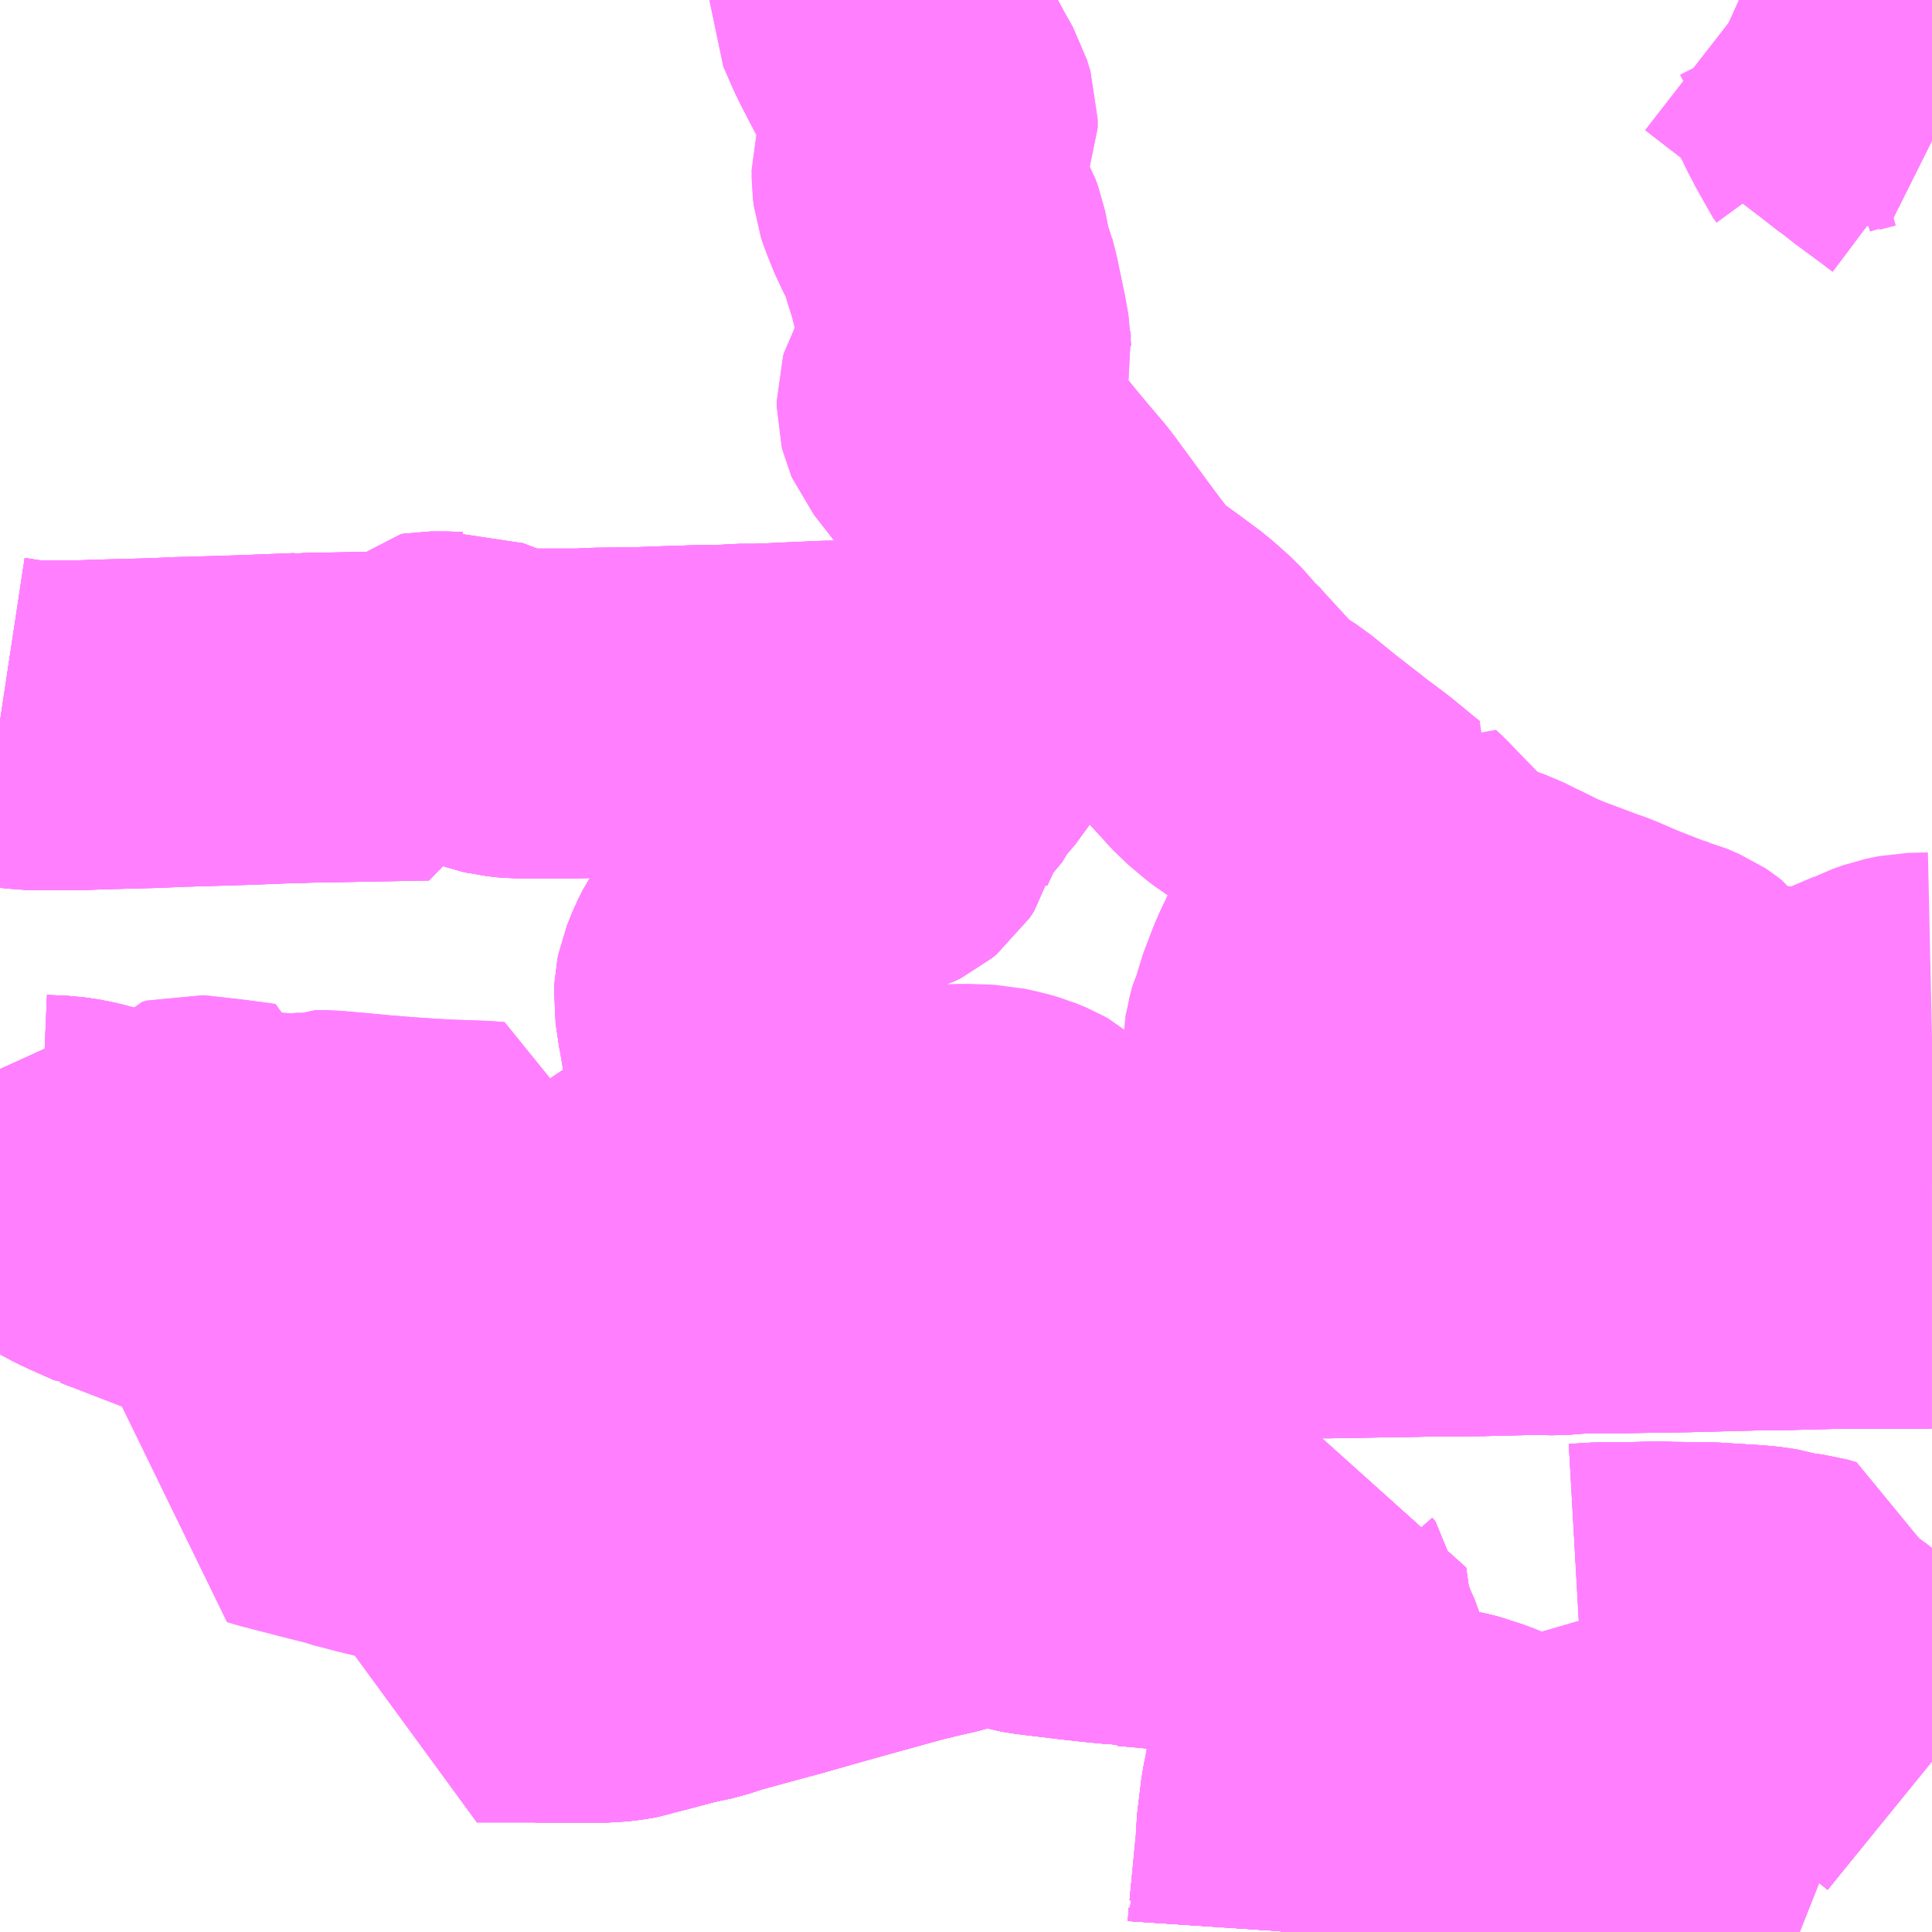 <?xml version="1.0" encoding="UTF-8"?>
<svg  xmlns="http://www.w3.org/2000/svg" xmlns:xlink="http://www.w3.org/1999/xlink" xmlns:go="http://purl.org/svgmap/profile" property="N07_001,N07_002,N07_003,N07_004,N07_005,N07_006,N07_007" viewBox="13943.848 -3629.883 4.395 4.395" go:dataArea="13943.84765625 -3629.8828125 4.39453125 4.39453125" >
<globalCoordinateSystem srsName="http://purl.org/crs/84" transform="matrix(100.0,0.0,0.0,-100.0,0.0,0.0)" />
<defs>
 <g id="p0" >
  <circle cx="0.0" cy="0.0" r="3" stroke="green" stroke-width="0.75" vector-effect="non-scaling-stroke" />
 </g>
</defs>
<g fill="none" fill-rule="evenodd" stroke="#FF00FF" stroke-width="0.75" opacity="0.5" vector-effect="non-scaling-stroke" stroke-linejoin="bevel" >
<path content="1,千葉交通,サルビア号,3.0,3.0,3.0," xlink:title="1" d="M13948.242,-3629.565L13948.234,-3629.571L13948.217,-3629.584L13948.156,-3629.629L13948.131,-3629.649L13948.123,-3629.654L13948.09,-3629.68L13948.039,-3629.719L13948.032,-3629.724L13948.03,-3629.726L13948.014,-3629.737L13947.969,-3629.771L13947.905,-3629.818L13947.848,-3629.862L13947.821,-3629.883"/>
<path content="1,日本中央バス（株）,シルクライナー,5.0,5.0,5.0," xlink:title="1" d="M13948.242,-3627.008L13948.19,-3627.008L13948.143,-3627.008L13948.032,-3627.008L13947.916,-3627.005L13947.841,-3627.004L13947.797,-3627.003L13947.683,-3627L13947.681,-3627L13947.553,-3626.998L13947.524,-3626.997L13947.452,-3626.997L13947.448,-3626.997L13947.425,-3626.996L13947.387,-3626.993L13947.344,-3626.994L13947.337,-3626.994L13947.297,-3626.993L13947.251,-3626.992L13947.215,-3626.991L13947.096,-3626.99L13946.978,-3626.988L13946.862,-3626.986L13946.869,-3627.032L13946.869,-3627.037L13946.872,-3627.055L13946.875,-3627.077L13946.876,-3627.082L13946.884,-3627.13L13946.886,-3627.143L13946.888,-3627.148L13946.885,-3627.17L13946.882,-3627.18L13946.88,-3627.183L13946.879,-3627.188L13946.875,-3627.198L13946.861,-3627.228L13946.847,-3627.255L13946.843,-3627.262L13946.84,-3627.268L13946.815,-3627.316L13946.808,-3627.342L13946.795,-3627.389L13946.789,-3627.411L13946.777,-3627.458L13946.776,-3627.497L13946.777,-3627.502L13946.779,-3627.509L13946.781,-3627.522L13946.787,-3627.545L13946.794,-3627.559L13946.799,-3627.58L13946.818,-3627.63L13946.824,-3627.645L13946.847,-3627.694L13946.865,-3627.731L13946.893,-3627.789L13946.917,-3627.828L13946.93,-3627.847L13946.936,-3627.855L13946.979,-3627.923L13946.992,-3627.941L13946.977,-3627.952L13946.92,-3627.999L13946.906,-3628.01L13946.867,-3628.039L13946.848,-3628.054L13946.79,-3628.099L13946.731,-3628.147L13946.717,-3628.156L13946.701,-3628.166L13946.688,-3628.176L13946.675,-3628.187L13946.657,-3628.202L13946.57,-3628.297L13946.558,-3628.312L13946.552,-3628.316L13946.545,-3628.325L13946.52,-3628.35L13946.515,-3628.354L13946.492,-3628.374L13946.449,-3628.406L13946.42,-3628.427L13946.417,-3628.428L13946.409,-3628.436L13946.388,-3628.451L13946.371,-3628.467L13946.353,-3628.486L13946.338,-3628.506L13946.307,-3628.547L13946.224,-3628.66L13946.218,-3628.668L13946.208,-3628.681L13946.173,-3628.722L13946.134,-3628.769L13946.098,-3628.814L13946.069,-3628.849L13946.05,-3628.871L13946.045,-3628.879L13945.995,-3628.943L13945.992,-3628.95L13945.99,-3628.958L13945.99,-3628.961L13945.99,-3628.97L13945.992,-3628.977L13946.002,-3628.994L13946.011,-3629.009L13946.03,-3629.04L13946.043,-3629.066L13946.045,-3629.075L13946.047,-3629.085L13946.046,-3629.096L13946.046,-3629.1L13946.037,-3629.149L13946.036,-3629.153L13946.022,-3629.22L13946.015,-3629.247L13946.013,-3629.257L13946.005,-3629.275L13945.994,-3629.33L13945.988,-3629.346L13945.969,-3629.379L13945.949,-3629.422L13945.947,-3629.428L13945.938,-3629.452L13945.935,-3629.461L13945.933,-3629.477L13945.933,-3629.497L13945.938,-3629.515L13945.945,-3629.531L13945.946,-3629.533L13945.967,-3629.585L13945.97,-3629.592L13945.97,-3629.611L13945.962,-3629.637L13945.939,-3629.678L13945.929,-3629.697L13945.924,-3629.706L13945.919,-3629.715L13945.865,-3629.819L13945.858,-3629.834L13945.837,-3629.882L13945.837,-3629.883"/>
<path content="1,関東自動車（株）,サルビア号,3.0,3.0,3.0," xlink:title="1" d="M13948.242,-3629.565L13948.234,-3629.571L13948.217,-3629.584L13948.156,-3629.629L13948.131,-3629.649L13948.123,-3629.654L13948.09,-3629.68L13948.039,-3629.719L13948.032,-3629.724L13948.03,-3629.726L13948.014,-3629.737L13947.969,-3629.771L13947.905,-3629.818L13947.848,-3629.862L13947.821,-3629.883"/>
<path content="1,関東自動車（株）,北関東ライナー　佐野・高崎・前橋線,2.0,2.0,2.0," xlink:title="1" d="M13948.242,-3629.565L13948.234,-3629.571L13948.217,-3629.584L13948.156,-3629.629L13948.131,-3629.649L13948.123,-3629.654L13948.09,-3629.68L13948.039,-3629.719L13948.032,-3629.724L13948.03,-3629.726L13948.014,-3629.737L13947.969,-3629.771L13947.905,-3629.818L13947.848,-3629.862L13947.821,-3629.883"/>
<path content="2,邑楽町,邑楽～大田線　1,1.0,1.0,1.0," xlink:title="2" d="M13946.788,-3625.488L13946.79,-3625.518L13946.79,-3625.521L13946.791,-3625.524L13946.797,-3625.586L13946.847,-3625.594L13946.98,-3625.617L13947.028,-3625.621L13947.105,-3625.639"/>
<path content="2,邑楽町,邑楽～大田線　1,1.0,1.0,1.0," xlink:title="2" d="M13947.121,-3625.577L13947.117,-3625.594L13947.114,-3625.598L13947.105,-3625.639"/>
<path content="2,邑楽町,邑楽～大田線　1,1.0,1.0,1.0," xlink:title="2" d="M13947.105,-3625.639L13947.11,-3625.64L13947.087,-3625.71L13947.083,-3625.729L13947.075,-3625.75L13947.057,-3625.805L13947.051,-3625.823L13947.041,-3625.859L13947.045,-3625.858L13947.059,-3625.857L13947.072,-3625.856L13947.086,-3625.856L13947.097,-3625.855L13947.106,-3625.854L13947.12,-3625.852L13947.139,-3625.848L13947.149,-3625.846L13947.16,-3625.843L13947.171,-3625.839L13947.187,-3625.834L13947.196,-3625.831L13947.208,-3625.826L13947.218,-3625.822L13947.224,-3625.819L13947.232,-3625.814L13947.24,-3625.809L13947.246,-3625.805L13947.254,-3625.8L13947.257,-3625.798L13947.26,-3625.797L13947.263,-3625.797L13947.266,-3625.798L13947.278,-3625.802L13947.289,-3625.805L13947.311,-3625.812L13947.35,-3625.734L13947.354,-3625.727L13947.356,-3625.725L13947.361,-3625.723L13947.365,-3625.721L13947.377,-3625.717L13947.388,-3625.713L13947.399,-3625.71L13947.418,-3625.703L13947.425,-3625.7L13947.429,-3625.699L13947.433,-3625.698L13947.435,-3625.697L13947.438,-3625.698L13947.44,-3625.698L13947.443,-3625.699L13947.447,-3625.7L13947.452,-3625.702L13947.466,-3625.706L13947.475,-3625.708L13947.478,-3625.709L13947.481,-3625.709L13947.483,-3625.706L13947.484,-3625.703L13947.486,-3625.7L13947.496,-3625.677L13947.499,-3625.674L13947.501,-3625.673L13947.504,-3625.672L13947.508,-3625.67L13947.518,-3625.666L13947.535,-3625.66L13947.547,-3625.657L13947.565,-3625.649L13947.604,-3625.633L13947.637,-3625.623L13947.652,-3625.615L13947.709,-3625.635L13947.733,-3625.644L13947.701,-3625.709L13947.747,-3625.725L13947.733,-3625.753L13947.729,-3625.761L13947.717,-3625.782L13947.713,-3625.791L13947.697,-3625.822L13947.668,-3625.876L13947.661,-3625.888L13947.645,-3625.921L13947.626,-3625.96L13947.58,-3626.117L13947.548,-3626.227"/>
<path content="2,邑楽町,邑楽～大田線　1,1.0,1.0,1.0," xlink:title="2" d="M13947.548,-3626.227L13947.499,-3626.227L13947.491,-3626.227L13947.438,-3626.224"/>
<path content="2,邑楽町,邑楽～大田線　1,1.0,1.0,1.0," xlink:title="2" d="M13943.848,-3627.238L13943.879,-3627.222L13943.9,-3627.21L13943.921,-3627.198L13943.927,-3627.195L13943.943,-3627.184L13943.956,-3627.175L13943.961,-3627.172L13943.964,-3627.169L13944.01,-3627.141L13944.053,-3627.118L13944.068,-3627.111L13944.124,-3627.086L13944.125,-3627.086L13944.135,-3627.082L13944.135,-3627.082L13944.143,-3627.079L13944.144,-3627.079L13944.151,-3627.076L13944.151,-3627.076L13944.265,-3627.032L13944.265,-3627.032L13944.289,-3627.024L13944.29,-3627.024L13944.319,-3627.014L13944.326,-3627.012L13944.332,-3627.009L13944.333,-3627.009L13944.377,-3626.993L13944.39,-3626.99L13944.41,-3626.983L13944.415,-3626.981L13944.469,-3626.964L13944.49,-3626.957L13944.547,-3626.941L13944.547,-3626.941L13944.556,-3626.939L13944.576,-3626.951L13944.613,-3626.966L13944.614,-3626.966L13944.618,-3626.968L13944.62,-3626.968L13944.633,-3626.974L13944.638,-3626.976L13944.638,-3626.976L13944.663,-3626.986L13944.664,-3626.986L13944.701,-3627.001L13944.701,-3627.001L13944.766,-3627.026L13944.766,-3627.026L13944.825,-3627.015L13944.825,-3627.015L13944.888,-3627.006L13944.888,-3627.006L13944.9,-3627.008L13944.91,-3627.004L13944.911,-3627.004L13944.938,-3627.001L13944.939,-3627.001L13944.944,-3627L13944.945,-3627L13944.959,-3626.999L13944.959,-3627.003L13944.965,-3627.169L13944.967,-3627.184L13944.941,-3627.186L13944.856,-3627.189L13944.82,-3627.191L13944.761,-3627.195L13944.711,-3627.199L13944.647,-3627.205L13944.589,-3627.21L13944.565,-3627.21L13944.547,-3627.202L13944.537,-3627.204L13944.523,-3627.204L13944.513,-3627.202L13944.49,-3627.203L13944.478,-3627.204L13944.416,-3627.209L13944.41,-3627.21L13944.413,-3627.229L13944.407,-3627.23L13944.353,-3627.237L13944.309,-3627.242L13944.299,-3627.243L13944.294,-3627.244L13944.281,-3627.245L13944.27,-3627.242L13944.232,-3627.186L13944.222,-3627.173L13944.177,-3627.191L13944.16,-3627.198L13944.122,-3627.211L13944.055,-3627.229L13944.02,-3627.238L13943.986,-3627.243L13943.939,-3627.245L13943.934,-3627.258L13943.926,-3627.278L13943.914,-3627.305L13943.906,-3627.322L13943.901,-3627.332L13943.858,-3627.429L13943.848,-3627.451M13943.848,-3628.243L13943.914,-3628.233L13943.972,-3628.233L13943.978,-3628.233L13943.983,-3628.233L13944.02,-3628.233L13944.024,-3628.233L13944.079,-3628.235L13944.196,-3628.238L13944.263,-3628.241L13944.271,-3628.241L13944.404,-3628.245L13944.53,-3628.25L13944.534,-3628.249L13944.538,-3628.249L13944.544,-3628.25L13944.817,-3628.255L13944.817,-3628.266L13944.817,-3628.276L13944.817,-3628.283L13944.817,-3628.288L13944.818,-3628.292L13944.82,-3628.296L13944.822,-3628.298L13944.828,-3628.299L13944.832,-3628.299L13944.84,-3628.299L13944.853,-3628.299L13944.86,-3628.299L13944.887,-3628.298L13944.899,-3628.299L13944.909,-3628.295L13944.938,-3628.284L13944.951,-3628.278L13944.963,-3628.272L13944.968,-3628.27L13944.976,-3628.267L13944.986,-3628.265L13944.994,-3628.263L13945.004,-3628.262L13945.011,-3628.261L13945.022,-3628.26L13945.146,-3628.26L13945.164,-3628.26L13945.209,-3628.262L13945.3,-3628.263L13945.348,-3628.265L13945.442,-3628.268L13945.509,-3628.269L13945.533,-3628.271L13945.574,-3628.271L13945.732,-3628.278L13945.775,-3628.278L13945.789,-3628.28L13945.8,-3628.281L13945.807,-3628.282L13945.831,-3628.285L13945.861,-3628.287L13945.882,-3628.287L13945.89,-3628.287L13945.904,-3628.286L13945.91,-3628.285L13945.913,-3628.284L13945.918,-3628.282L13945.935,-3628.275L13946.017,-3628.238L13946.025,-3628.234L13946.022,-3628.227L13946.009,-3628.206L13945.98,-3628.172L13945.976,-3628.162L13945.936,-3628.114L13945.922,-3628.091L13945.91,-3628.069L13945.89,-3628.026L13945.888,-3628.018L13945.878,-3628.003L13945.867,-3627.994L13945.855,-3627.988L13945.846,-3627.985L13945.841,-3627.983L13945.837,-3627.982L13945.766,-3627.962L13945.744,-3627.955L13945.733,-3627.953L13945.717,-3627.949L13945.696,-3627.924L13945.584,-3627.791L13945.571,-3627.773L13945.565,-3627.765L13945.561,-3627.761L13945.551,-3627.749L13945.521,-3627.708L13945.515,-3627.699L13945.509,-3627.69L13945.503,-3627.678L13945.498,-3627.668L13945.486,-3627.638L13945.484,-3627.628L13945.483,-3627.61L13945.491,-3627.556L13945.492,-3627.552L13945.5,-3627.506L13945.508,-3627.462L13945.518,-3627.402L13945.52,-3627.388L13945.521,-3627.372L13945.522,-3627.358L13945.522,-3627.351L13945.522,-3627.345L13945.522,-3627.338L13945.513,-3627.306L13945.514,-3627.289L13945.511,-3627.261L13945.506,-3627.234L13945.505,-3627.227L13945.503,-3627.218L13945.502,-3627.211L13945.499,-3627.204L13945.496,-3627.197L13945.492,-3627.192L13945.49,-3627.189L13945.486,-3627.186L13945.489,-3627.175L13945.49,-3627.171L13945.492,-3627.157L13945.494,-3627.133L13945.5,-3627.073L13945.51,-3627.011L13945.524,-3626.929L13945.527,-3626.93L13945.614,-3626.943L13945.66,-3626.948L13945.726,-3626.953L13945.735,-3626.954L13945.748,-3626.955L13945.77,-3626.956L13945.797,-3626.958L13945.861,-3626.962L13945.872,-3626.962L13945.899,-3626.962L13945.999,-3626.968L13946.019,-3626.968L13946.038,-3626.969L13946.128,-3626.973L13946.257,-3626.979L13946.287,-3626.981L13946.324,-3626.982L13946.387,-3626.985L13946.403,-3626.986L13946.451,-3626.988L13946.463,-3626.988L13946.468,-3626.988L13946.477,-3626.987L13946.489,-3626.987L13946.539,-3626.988L13946.626,-3626.989L13946.714,-3626.991L13946.785,-3626.989L13946.862,-3626.986L13946.978,-3626.988L13947.096,-3626.99L13947.215,-3626.991L13947.251,-3626.992L13947.297,-3626.993L13947.337,-3626.994L13947.344,-3626.994L13947.387,-3626.993L13947.425,-3626.996L13947.448,-3626.997L13947.452,-3626.997L13947.524,-3626.997L13947.553,-3626.998L13947.681,-3627L13947.683,-3627L13947.797,-3627.003L13947.841,-3627.004L13947.916,-3627.005L13948.032,-3627.008L13948.143,-3627.008L13948.19,-3627.008L13948.242,-3627.008M13948.242,-3625.875L13948.226,-3625.888L13948.204,-3625.906L13948.13,-3625.968L13948.073,-3626.015L13948.03,-3626.051L13947.994,-3626.08L13947.989,-3626.083L13947.979,-3626.091L13947.964,-3626.097L13947.969,-3626.184L13947.968,-3626.196L13947.947,-3626.202L13947.939,-3626.203L13947.92,-3626.202L13947.88,-3626.215L13947.853,-3626.219L13947.832,-3626.221L13947.735,-3626.227L13947.646,-3626.228L13947.619,-3626.229L13947.548,-3626.227"/>
<path content="2,邑楽町,邑楽～大田線　2,2.0,2.0,2.0," xlink:title="2" d="M13944.556,-3626.939L13944.556,-3626.939L13944.588,-3626.93L13944.62,-3626.924L13944.62,-3626.915L13944.619,-3626.911L13944.579,-3626.81L13944.565,-3626.775L13944.559,-3626.761L13944.54,-3626.71L13944.537,-3626.706L13944.503,-3626.619L13944.501,-3626.615L13944.496,-3626.604L13944.476,-3626.551L13944.492,-3626.546L13944.597,-3626.519L13944.621,-3626.513L13944.641,-3626.508L13944.651,-3626.504L13944.672,-3626.499L13944.702,-3626.491L13944.816,-3626.463L13944.841,-3626.457L13944.871,-3626.45L13944.904,-3626.443L13944.936,-3626.434L13944.954,-3626.429L13945.027,-3626.412L13945.044,-3626.407L13945.15,-3626.38L13945.168,-3626.376L13945.149,-3626.323L13945.115,-3626.231L13945.092,-3626.172L13945.066,-3626.112L13945.191,-3626.112L13945.23,-3626.112L13945.263,-3626.116L13945.268,-3626.117L13945.281,-3626.121L13945.328,-3626.133L13945.388,-3626.149L13945.435,-3626.159L13945.471,-3626.171L13945.515,-3626.183L13945.577,-3626.2L13945.611,-3626.209L13945.706,-3626.236L13945.756,-3626.25L13945.897,-3626.289L13945.938,-3626.299L13945.99,-3626.311L13946.034,-3626.326L13946.06,-3626.333L13946.093,-3626.342L13946.139,-3626.327L13946.164,-3626.321L13946.189,-3626.314L13946.204,-3626.311L13946.303,-3626.299L13946.358,-3626.293L13946.4,-3626.289L13946.415,-3626.285L13946.424,-3626.285L13946.532,-3626.275L13946.55,-3626.274L13946.607,-3626.271L13946.624,-3626.271L13946.665,-3626.269L13946.674,-3626.268L13946.812,-3626.263L13946.82,-3626.208L13946.823,-3626.189L13946.824,-3626.183L13946.831,-3626.175L13946.832,-3626.159L13946.845,-3626.126L13946.849,-3626.119L13946.859,-3626.091L13946.866,-3626.073L13946.871,-3626.064L13946.867,-3626.045L13946.85,-3625.959L13946.847,-3625.947L13946.846,-3625.94L13946.844,-3625.931L13946.843,-3625.929L13946.835,-3625.89L13946.833,-3625.876L13946.831,-3625.867L13946.825,-3625.833L13946.822,-3625.815L13946.82,-3625.806L13946.817,-3625.792L13946.807,-3625.71L13946.807,-3625.696L13946.807,-3625.688L13946.805,-3625.676L13946.805,-3625.67L13946.799,-3625.609L13946.797,-3625.586L13946.791,-3625.524L13946.79,-3625.521L13946.79,-3625.518L13946.788,-3625.488"/>
<path content="2,邑楽町,邑楽～大田線　2,2.0,2.0,2.0," xlink:title="2" d="M13944.556,-3626.939L13944.576,-3626.951L13944.613,-3626.966L13944.614,-3626.966L13944.618,-3626.968L13944.618,-3626.968L13944.619,-3626.968L13944.62,-3626.968L13944.633,-3626.974L13944.638,-3626.976L13944.638,-3626.976L13944.663,-3626.986L13944.664,-3626.986L13944.701,-3627.001L13944.701,-3627.001L13944.766,-3627.026L13944.766,-3627.026L13944.766,-3627.026L13944.766,-3627.026L13944.825,-3627.015L13944.825,-3627.015L13944.887,-3627.006L13944.888,-3627.006L13944.888,-3627.006L13944.888,-3627.006L13944.9,-3627.008"/>
<path content="2,邑楽町,邑楽～大田線　2,2.0,2.0,2.0," xlink:title="2" d="M13943.848,-3627.238L13943.879,-3627.222L13943.9,-3627.21L13943.921,-3627.198L13943.927,-3627.195L13943.943,-3627.184L13943.956,-3627.175L13943.961,-3627.172L13943.964,-3627.169L13944.01,-3627.141L13944.053,-3627.118L13944.068,-3627.111L13944.124,-3627.086L13944.125,-3627.086L13944.135,-3627.082L13944.135,-3627.082L13944.143,-3627.079L13944.144,-3627.079L13944.151,-3627.076L13944.151,-3627.076L13944.265,-3627.032L13944.265,-3627.032L13944.289,-3627.024L13944.29,-3627.024L13944.319,-3627.014L13944.326,-3627.012L13944.332,-3627.009L13944.333,-3627.009L13944.377,-3626.993L13944.39,-3626.99L13944.41,-3626.983L13944.415,-3626.981L13944.469,-3626.964L13944.49,-3626.957L13944.547,-3626.941L13944.547,-3626.941L13944.556,-3626.939"/>
<path content="2,邑楽町,邑楽～大田線　3,1.0,1.0,1.0," xlink:title="2" d="M13946.788,-3625.488L13946.79,-3625.518L13946.79,-3625.521L13946.791,-3625.524L13946.797,-3625.586L13946.799,-3625.609L13946.805,-3625.67L13946.805,-3625.676L13946.807,-3625.688L13946.807,-3625.696L13946.807,-3625.71L13946.817,-3625.792L13946.82,-3625.806L13946.822,-3625.815L13946.825,-3625.833L13946.831,-3625.867L13946.833,-3625.876L13946.835,-3625.89L13946.843,-3625.929L13946.844,-3625.931L13946.846,-3625.94L13946.847,-3625.947L13946.85,-3625.959L13946.867,-3626.045L13946.871,-3626.064L13946.866,-3626.073L13946.859,-3626.091L13946.849,-3626.119L13946.845,-3626.126L13946.832,-3626.159L13946.831,-3626.175L13946.824,-3626.183L13946.823,-3626.189L13946.82,-3626.208L13946.812,-3626.263L13946.674,-3626.268L13946.665,-3626.269L13946.624,-3626.271L13946.607,-3626.271L13946.55,-3626.274L13946.532,-3626.275L13946.424,-3626.285L13946.415,-3626.285L13946.4,-3626.289L13946.358,-3626.293L13946.303,-3626.299L13946.204,-3626.311L13946.189,-3626.314L13946.164,-3626.321L13946.139,-3626.327L13946.093,-3626.342L13946.06,-3626.333L13946.034,-3626.326L13945.99,-3626.311L13945.938,-3626.299L13945.897,-3626.289L13945.756,-3626.25L13945.706,-3626.236L13945.611,-3626.209L13945.577,-3626.2L13945.515,-3626.183L13945.471,-3626.171L13945.435,-3626.159L13945.388,-3626.149L13945.328,-3626.133L13945.281,-3626.121L13945.268,-3626.117L13945.263,-3626.116L13945.23,-3626.112L13945.191,-3626.112L13945.066,-3626.112L13945.003,-3626.112L13944.933,-3626.112L13944.947,-3626.156L13944.957,-3626.184L13944.971,-3626.223L13945.012,-3626.328L13945.044,-3626.407L13945.062,-3626.453L13945.102,-3626.546L13945.136,-3626.628L13945.154,-3626.672L13945.159,-3626.684L13945.162,-3626.692L13945.17,-3626.714L13945.2,-3626.799L13945.211,-3626.827L13945.217,-3626.844L13945.218,-3626.848L13945.221,-3626.858L13945.226,-3626.874L13945.232,-3626.891L13945.239,-3626.909L13945.25,-3626.947L13945.263,-3626.983L13945.267,-3626.994L13945.29,-3627.063L13945.307,-3627.101L13945.318,-3627.122L13945.326,-3627.131L13945.337,-3627.14L13945.348,-3627.146L13945.363,-3627.153L13945.39,-3627.162L13945.402,-3627.165L13945.435,-3627.175L13945.486,-3627.186L13945.49,-3627.189L13945.492,-3627.192L13945.496,-3627.197L13945.499,-3627.204L13945.502,-3627.211L13945.503,-3627.218L13945.505,-3627.227L13945.506,-3627.234L13945.511,-3627.261L13945.514,-3627.289L13945.513,-3627.306L13945.522,-3627.338L13945.522,-3627.345L13945.522,-3627.351L13945.522,-3627.358L13945.521,-3627.372L13945.52,-3627.388L13945.518,-3627.402L13945.508,-3627.462L13945.5,-3627.506L13945.492,-3627.552L13945.491,-3627.556L13945.483,-3627.61L13945.484,-3627.628L13945.486,-3627.638L13945.498,-3627.668L13945.503,-3627.678L13945.509,-3627.69L13945.515,-3627.699L13945.521,-3627.708L13945.551,-3627.749L13945.561,-3627.761L13945.565,-3627.765L13945.571,-3627.773L13945.584,-3627.791L13945.696,-3627.924L13945.717,-3627.949L13945.733,-3627.953L13945.744,-3627.955L13945.766,-3627.962L13945.837,-3627.982L13945.841,-3627.983L13945.846,-3627.985L13945.855,-3627.988L13945.867,-3627.994L13945.878,-3628.003L13945.888,-3628.018L13945.89,-3628.026L13945.91,-3628.069L13945.922,-3628.091L13945.936,-3628.114L13945.976,-3628.162L13945.98,-3628.172L13946.009,-3628.206L13946.022,-3628.227L13946.025,-3628.234L13946.017,-3628.238L13945.935,-3628.275L13945.918,-3628.282L13945.913,-3628.284L13945.91,-3628.285L13945.904,-3628.286L13945.89,-3628.287L13945.882,-3628.287L13945.861,-3628.287L13945.831,-3628.285L13945.807,-3628.282L13945.8,-3628.281L13945.789,-3628.28L13945.775,-3628.278L13945.732,-3628.278L13945.574,-3628.271L13945.533,-3628.271L13945.509,-3628.269L13945.442,-3628.268L13945.348,-3628.265L13945.3,-3628.263L13945.209,-3628.262L13945.164,-3628.26L13945.146,-3628.26L13945.022,-3628.26L13945.011,-3628.261L13945.004,-3628.262L13944.994,-3628.263L13944.986,-3628.265L13944.976,-3628.267L13944.968,-3628.27L13944.963,-3628.272L13944.951,-3628.278L13944.938,-3628.284L13944.909,-3628.295L13944.899,-3628.299L13944.887,-3628.298L13944.86,-3628.299L13944.853,-3628.299L13944.84,-3628.299L13944.832,-3628.299L13944.828,-3628.299L13944.822,-3628.298L13944.82,-3628.296L13944.818,-3628.292L13944.817,-3628.288L13944.817,-3628.283L13944.817,-3628.276L13944.817,-3628.266L13944.817,-3628.255L13944.544,-3628.25L13944.538,-3628.249L13944.534,-3628.249L13944.53,-3628.25L13944.404,-3628.245L13944.271,-3628.241L13944.263,-3628.241L13944.196,-3628.238L13944.079,-3628.235L13944.024,-3628.233L13944.02,-3628.233L13943.983,-3628.233L13943.978,-3628.233L13943.972,-3628.233L13943.914,-3628.233L13943.848,-3628.243M13943.848,-3627.451L13943.858,-3627.429L13943.901,-3627.332L13943.906,-3627.322L13943.914,-3627.305L13943.926,-3627.278L13943.934,-3627.258L13943.939,-3627.245L13943.986,-3627.243L13944.02,-3627.238L13944.055,-3627.229L13944.122,-3627.211L13944.16,-3627.198L13944.177,-3627.191L13944.222,-3627.173L13944.232,-3627.186L13944.27,-3627.242L13944.281,-3627.245L13944.294,-3627.244L13944.299,-3627.243L13944.309,-3627.242L13944.353,-3627.237L13944.407,-3627.23L13944.413,-3627.229L13944.41,-3627.21L13944.416,-3627.209L13944.478,-3627.204L13944.49,-3627.203L13944.513,-3627.202L13944.523,-3627.204L13944.537,-3627.204L13944.547,-3627.202L13944.565,-3627.21L13944.589,-3627.21L13944.647,-3627.205L13944.711,-3627.199L13944.761,-3627.195L13944.82,-3627.191L13944.856,-3627.189L13944.941,-3627.186L13944.967,-3627.184L13944.965,-3627.169L13944.959,-3627.003L13944.959,-3626.999L13944.945,-3627L13944.944,-3627L13944.939,-3627.001L13944.938,-3627.001L13944.911,-3627.004L13944.91,-3627.004L13944.9,-3627.008L13944.888,-3627.006L13944.888,-3627.006L13944.825,-3627.015L13944.825,-3627.015L13944.766,-3627.026L13944.766,-3627.026L13944.766,-3627.026L13944.701,-3627.001L13944.701,-3627.001L13944.664,-3626.986L13944.663,-3626.986L13944.638,-3626.976L13944.638,-3626.976L13944.633,-3626.974L13944.62,-3626.968L13944.618,-3626.968L13944.614,-3626.966L13944.613,-3626.966L13944.576,-3626.951L13944.556,-3626.939L13944.547,-3626.941L13944.547,-3626.941L13944.49,-3626.957L13944.469,-3626.964L13944.415,-3626.981L13944.41,-3626.983L13944.39,-3626.99L13944.377,-3626.993L13944.333,-3627.009L13944.332,-3627.009L13944.326,-3627.012L13944.319,-3627.014L13944.29,-3627.024L13944.289,-3627.024L13944.265,-3627.032L13944.265,-3627.032L13944.151,-3627.076L13944.151,-3627.076L13944.144,-3627.079L13944.143,-3627.079L13944.135,-3627.082L13944.135,-3627.082L13944.125,-3627.086L13944.124,-3627.086L13944.068,-3627.111L13944.053,-3627.118L13944.01,-3627.141L13943.964,-3627.169L13943.961,-3627.172L13943.956,-3627.175L13943.943,-3627.184L13943.927,-3627.195L13943.921,-3627.198L13943.9,-3627.21L13943.879,-3627.222L13943.848,-3627.238"/>
<path content="2,邑楽町,邑楽～大田線　4,1.0,1.0,1.0," xlink:title="2" d="M13946.788,-3625.488L13946.79,-3625.518L13946.79,-3625.521L13946.791,-3625.524L13946.797,-3625.586L13946.847,-3625.594L13946.98,-3625.617L13947.028,-3625.621L13947.105,-3625.639"/>
<path content="2,邑楽町,邑楽～大田線　4,1.0,1.0,1.0," xlink:title="2" d="M13947.105,-3625.639L13947.114,-3625.598L13947.117,-3625.594L13947.121,-3625.577"/>
<path content="2,邑楽町,邑楽～大田線　4,1.0,1.0,1.0," xlink:title="2" d="M13947.105,-3625.639L13947.11,-3625.64L13947.087,-3625.71L13947.083,-3625.729L13947.075,-3625.75L13947.057,-3625.805L13947.051,-3625.823L13947.041,-3625.859L13947.045,-3625.858L13947.059,-3625.857L13947.072,-3625.856L13947.086,-3625.856L13947.097,-3625.855L13947.106,-3625.854L13947.12,-3625.852L13947.139,-3625.848L13947.149,-3625.846L13947.16,-3625.843L13947.171,-3625.839L13947.187,-3625.834L13947.196,-3625.831L13947.208,-3625.826L13947.218,-3625.822L13947.224,-3625.819L13947.232,-3625.814L13947.24,-3625.809L13947.246,-3625.805L13947.254,-3625.8L13947.257,-3625.798L13947.26,-3625.797L13947.263,-3625.797L13947.266,-3625.798L13947.278,-3625.802L13947.289,-3625.805L13947.311,-3625.812L13947.35,-3625.734L13947.354,-3625.727L13947.356,-3625.725L13947.361,-3625.723L13947.365,-3625.721L13947.377,-3625.717L13947.388,-3625.713L13947.399,-3625.71L13947.418,-3625.703L13947.425,-3625.7L13947.429,-3625.699L13947.433,-3625.698L13947.435,-3625.697L13947.438,-3625.698L13947.44,-3625.698L13947.443,-3625.699L13947.447,-3625.7L13947.452,-3625.702L13947.466,-3625.706L13947.475,-3625.708L13947.478,-3625.709L13947.481,-3625.709L13947.483,-3625.706L13947.484,-3625.703L13947.486,-3625.7L13947.496,-3625.677L13947.499,-3625.674L13947.501,-3625.673L13947.504,-3625.672L13947.508,-3625.67L13947.518,-3625.666L13947.535,-3625.66L13947.547,-3625.657L13947.565,-3625.649L13947.604,-3625.633L13947.637,-3625.623L13947.652,-3625.615L13947.709,-3625.635L13947.733,-3625.644L13947.701,-3625.709L13947.747,-3625.725L13947.733,-3625.753L13947.729,-3625.761L13947.717,-3625.782L13947.713,-3625.791L13947.697,-3625.822L13947.668,-3625.876L13947.661,-3625.888L13947.645,-3625.921L13947.626,-3625.96L13947.58,-3626.117L13947.548,-3626.227"/>
<path content="2,邑楽町,邑楽～大田線　4,1.0,1.0,1.0," xlink:title="2" d="M13947.438,-3626.224L13947.491,-3626.227L13947.499,-3626.227L13947.548,-3626.227"/>
<path content="2,邑楽町,邑楽～大田線　4,1.0,1.0,1.0," xlink:title="2" d="M13947.548,-3626.227L13947.619,-3626.229L13947.646,-3626.228L13947.735,-3626.227L13947.832,-3626.221L13947.853,-3626.219L13947.88,-3626.215L13947.92,-3626.202L13947.939,-3626.203L13947.947,-3626.202L13947.968,-3626.196L13947.969,-3626.184L13947.964,-3626.097L13947.979,-3626.091L13947.989,-3626.083L13947.994,-3626.08L13948.03,-3626.051L13948.073,-3626.015L13948.13,-3625.968L13948.204,-3625.906L13948.226,-3625.888L13948.242,-3625.875M13948.242,-3627.008L13948.19,-3627.008L13948.143,-3627.008L13948.032,-3627.008L13947.916,-3627.005L13947.841,-3627.004L13947.797,-3627.003L13947.683,-3627L13947.681,-3627L13947.553,-3626.998L13947.524,-3626.997L13947.452,-3626.997L13947.448,-3626.997L13947.425,-3626.996L13947.387,-3626.993L13947.344,-3626.994L13947.337,-3626.994L13947.297,-3626.993L13947.251,-3626.992L13947.215,-3626.991L13947.096,-3626.99L13946.978,-3626.988L13946.862,-3626.986L13946.785,-3626.989L13946.714,-3626.991L13946.626,-3626.989L13946.539,-3626.988L13946.489,-3626.987L13946.477,-3626.987L13946.468,-3626.988L13946.463,-3626.988L13946.451,-3626.988L13946.403,-3626.986L13946.387,-3626.985L13946.324,-3626.982L13946.287,-3626.981L13946.257,-3626.979L13946.128,-3626.973L13946.038,-3626.969L13946.019,-3626.968L13945.999,-3626.968L13945.899,-3626.962L13945.872,-3626.962L13945.861,-3626.962L13945.797,-3626.958L13945.77,-3626.956L13945.748,-3626.955L13945.735,-3626.954L13945.726,-3626.953L13945.66,-3626.948L13945.614,-3626.943L13945.527,-3626.93L13945.524,-3626.929L13945.386,-3626.911L13945.344,-3626.906L13945.327,-3626.903L13945.232,-3626.891L13945.189,-3626.885L13945.166,-3626.884L13945.09,-3626.878L13945.008,-3626.878L13944.956,-3626.88L13944.927,-3626.882L13944.904,-3626.884L13944.892,-3626.885L13944.86,-3626.888L13944.825,-3626.891L13944.792,-3626.894L13944.781,-3626.895L13944.77,-3626.896L13944.692,-3626.908L13944.657,-3626.916L13944.62,-3626.924L13944.588,-3626.93L13944.556,-3626.939L13944.556,-3626.939"/>
<path content="2,邑楽町,邑楽～大田線　4,1.0,1.0,1.0," xlink:title="2" d="M13944.556,-3626.939L13944.576,-3626.951L13944.613,-3626.966L13944.614,-3626.966L13944.618,-3626.968L13944.62,-3626.968L13944.633,-3626.974L13944.638,-3626.976L13944.638,-3626.976L13944.663,-3626.986L13944.664,-3626.986L13944.701,-3627.001L13944.701,-3627.001L13944.766,-3627.026L13944.766,-3627.026L13944.766,-3627.026L13944.825,-3627.015L13944.825,-3627.015L13944.888,-3627.006L13944.888,-3627.006L13944.9,-3627.008"/>
<path content="2,邑楽町,邑楽～大田線　4,1.0,1.0,1.0," xlink:title="2" d="M13943.848,-3627.238L13943.879,-3627.222L13943.901,-3627.21L13943.922,-3627.198L13943.927,-3627.195L13943.944,-3627.184L13943.957,-3627.175L13943.961,-3627.172L13943.965,-3627.169L13944.011,-3627.141L13944.053,-3627.118L13944.068,-3627.111L13944.124,-3627.086L13944.125,-3627.086L13944.135,-3627.082L13944.135,-3627.082L13944.143,-3627.079L13944.144,-3627.079L13944.151,-3627.076L13944.151,-3627.076L13944.265,-3627.032L13944.265,-3627.032L13944.289,-3627.024L13944.29,-3627.024L13944.319,-3627.014L13944.326,-3627.012L13944.332,-3627.009L13944.333,-3627.009L13944.377,-3626.993L13944.39,-3626.99L13944.41,-3626.983L13944.415,-3626.981L13944.469,-3626.964L13944.49,-3626.957L13944.547,-3626.941L13944.547,-3626.941L13944.556,-3626.939"/>
<path content="2,邑楽町,邑楽～大田線　5,1.0,0.0,0.0," xlink:title="2" d="M13947.105,-3625.639L13947.028,-3625.621L13946.98,-3625.617L13946.847,-3625.594L13946.797,-3625.586L13946.791,-3625.524L13946.79,-3625.521L13946.79,-3625.518L13946.788,-3625.488"/>
<path content="2,邑楽町,邑楽～大田線　5,1.0,0.0,0.0," xlink:title="2" d="M13947.105,-3625.639L13947.114,-3625.598L13947.117,-3625.594L13947.121,-3625.577"/>
<path content="2,邑楽町,邑楽～大田線　5,1.0,0.0,0.0," xlink:title="2" d="M13947.438,-3626.224L13947.491,-3626.227L13947.499,-3626.227L13947.548,-3626.227"/>
<path content="2,邑楽町,邑楽～大田線　5,1.0,0.0,0.0," xlink:title="2" d="M13947.548,-3626.227L13947.58,-3626.117L13947.626,-3625.96L13947.645,-3625.921L13947.661,-3625.888L13947.668,-3625.876L13947.697,-3625.822L13947.713,-3625.791L13947.717,-3625.782L13947.729,-3625.761L13947.733,-3625.753L13947.747,-3625.725L13947.701,-3625.709L13947.733,-3625.644L13947.709,-3625.635L13947.652,-3625.615L13947.637,-3625.623L13947.604,-3625.633L13947.565,-3625.649L13947.547,-3625.657L13947.535,-3625.66L13947.518,-3625.666L13947.508,-3625.67L13947.504,-3625.672L13947.501,-3625.673L13947.499,-3625.674L13947.496,-3625.677L13947.486,-3625.7L13947.484,-3625.703L13947.483,-3625.706L13947.481,-3625.709L13947.478,-3625.709L13947.475,-3625.708L13947.466,-3625.706L13947.452,-3625.702L13947.447,-3625.7L13947.443,-3625.699L13947.44,-3625.698L13947.438,-3625.698L13947.435,-3625.697L13947.433,-3625.698L13947.429,-3625.699L13947.425,-3625.7L13947.418,-3625.703L13947.399,-3625.71L13947.388,-3625.713L13947.377,-3625.717L13947.365,-3625.721L13947.361,-3625.723L13947.356,-3625.725L13947.354,-3625.727L13947.35,-3625.734L13947.311,-3625.812L13947.289,-3625.805L13947.278,-3625.802L13947.266,-3625.798L13947.263,-3625.797L13947.26,-3625.797L13947.257,-3625.798L13947.254,-3625.8L13947.246,-3625.805L13947.24,-3625.809L13947.232,-3625.814L13947.224,-3625.819L13947.218,-3625.822L13947.208,-3625.826L13947.196,-3625.831L13947.187,-3625.834L13947.171,-3625.839L13947.16,-3625.843L13947.149,-3625.846L13947.139,-3625.848L13947.12,-3625.852L13947.106,-3625.854L13947.097,-3625.855L13947.086,-3625.856L13947.072,-3625.856L13947.059,-3625.857L13947.045,-3625.858L13947.041,-3625.859L13947.051,-3625.823L13947.057,-3625.805L13947.075,-3625.75L13947.083,-3625.729L13947.087,-3625.71L13947.11,-3625.64L13947.105,-3625.639"/>
<path content="2,邑楽町,邑楽～大田線　5,1.0,0.0,0.0," xlink:title="2" d="M13944.9,-3627.008L13944.91,-3627.004L13944.911,-3627.004L13944.938,-3627.001L13944.939,-3627.001L13944.944,-3627L13944.945,-3627L13944.959,-3626.999L13944.982,-3626.997L13945.046,-3626.997L13945.085,-3627L13945.104,-3627.002L13945.124,-3627.01L13945.143,-3627.018L13945.212,-3627.059L13945.223,-3627.065L13945.284,-3627.094L13945.307,-3627.101L13945.29,-3627.063L13945.267,-3626.994L13945.263,-3626.983L13945.25,-3626.947L13945.239,-3626.909L13945.232,-3626.891L13945.327,-3626.903L13945.344,-3626.906L13945.386,-3626.911L13945.524,-3626.929L13945.527,-3626.93L13945.614,-3626.943L13945.66,-3626.948L13945.726,-3626.953L13945.735,-3626.954L13945.748,-3626.955L13945.77,-3626.956L13945.797,-3626.958L13945.861,-3626.962L13945.872,-3626.962L13945.899,-3626.962L13945.999,-3626.968L13946.019,-3626.968L13946.038,-3626.969L13946.128,-3626.973L13946.257,-3626.979L13946.287,-3626.981L13946.324,-3626.982L13946.387,-3626.985L13946.403,-3626.986L13946.451,-3626.988L13946.463,-3626.988L13946.468,-3626.988L13946.477,-3626.987L13946.489,-3626.987L13946.539,-3626.988L13946.626,-3626.989L13946.714,-3626.991L13946.785,-3626.989L13946.862,-3626.986L13946.978,-3626.988L13947.096,-3626.99L13947.215,-3626.991L13947.251,-3626.992L13947.297,-3626.993L13947.337,-3626.994L13947.344,-3626.994L13947.387,-3626.993L13947.425,-3626.996L13947.448,-3626.997L13947.452,-3626.997L13947.524,-3626.997L13947.553,-3626.998L13947.681,-3627L13947.683,-3627L13947.797,-3627.003L13947.841,-3627.004L13947.916,-3627.005L13948.032,-3627.008L13948.143,-3627.008L13948.19,-3627.008L13948.242,-3627.008M13948.242,-3625.875L13948.226,-3625.888L13948.204,-3625.906L13948.13,-3625.968L13948.073,-3626.015L13948.03,-3626.051L13947.994,-3626.08L13947.989,-3626.083L13947.979,-3626.091L13947.964,-3626.097L13947.969,-3626.184L13947.968,-3626.196L13947.947,-3626.202L13947.939,-3626.203L13947.92,-3626.202L13947.88,-3626.215L13947.853,-3626.219L13947.832,-3626.221L13947.735,-3626.227L13947.646,-3626.228L13947.619,-3626.229L13947.548,-3626.227"/>
<path content="2,邑楽町,邑楽～大田線　6,1.0,1.0,1.0," xlink:title="2" d="M13943.848,-3627.238L13943.879,-3627.222L13943.9,-3627.21L13943.921,-3627.198L13943.927,-3627.195L13943.943,-3627.184L13943.956,-3627.175L13943.961,-3627.172L13943.964,-3627.169L13944.01,-3627.141L13944.053,-3627.118L13944.068,-3627.111L13944.124,-3627.086L13944.125,-3627.086L13944.135,-3627.082L13944.135,-3627.082L13944.143,-3627.079L13944.144,-3627.079L13944.151,-3627.076L13944.151,-3627.076L13944.265,-3627.032L13944.265,-3627.032L13944.289,-3627.024L13944.29,-3627.024L13944.319,-3627.014L13944.326,-3627.012L13944.332,-3627.009L13944.333,-3627.009L13944.377,-3626.993L13944.39,-3626.99L13944.41,-3626.983L13944.415,-3626.981L13944.469,-3626.964L13944.49,-3626.957L13944.547,-3626.941L13944.547,-3626.941L13944.556,-3626.939L13944.576,-3626.951L13944.613,-3626.966L13944.614,-3626.966L13944.618,-3626.968L13944.62,-3626.968L13944.633,-3626.974L13944.638,-3626.976L13944.638,-3626.976L13944.663,-3626.986L13944.664,-3626.986L13944.701,-3627.001L13944.701,-3627.001L13944.766,-3627.026L13944.766,-3627.026L13944.766,-3627.026L13944.825,-3627.015L13944.825,-3627.015L13944.888,-3627.006L13944.888,-3627.006L13944.9,-3627.008L13944.91,-3627.004L13944.911,-3627.004L13944.938,-3627.001L13944.939,-3627.001L13944.944,-3627L13944.945,-3627L13944.959,-3626.999L13944.982,-3626.997L13945.046,-3626.997L13945.085,-3627L13945.104,-3627.002L13945.124,-3627.01L13945.143,-3627.018L13945.212,-3627.059L13945.223,-3627.065L13945.284,-3627.094L13945.307,-3627.101L13945.29,-3627.063L13945.267,-3626.994L13945.263,-3626.983L13945.25,-3626.947L13945.239,-3626.909L13945.232,-3626.891L13945.226,-3626.874L13945.221,-3626.858L13945.218,-3626.848L13945.217,-3626.844L13945.211,-3626.827L13945.2,-3626.799L13945.17,-3626.714L13945.162,-3626.692L13945.159,-3626.684L13945.154,-3626.672L13945.136,-3626.628L13945.102,-3626.546L13945.062,-3626.453L13945.044,-3626.407L13945.012,-3626.328L13944.971,-3626.223L13944.957,-3626.184L13944.947,-3626.156L13944.933,-3626.112L13945.003,-3626.112L13945.066,-3626.112L13945.191,-3626.112L13945.23,-3626.112L13945.263,-3626.116L13945.268,-3626.117L13945.281,-3626.121L13945.328,-3626.133L13945.388,-3626.149L13945.435,-3626.159L13945.471,-3626.171L13945.515,-3626.183L13945.577,-3626.2L13945.611,-3626.209L13945.706,-3626.236L13945.756,-3626.25L13945.897,-3626.289L13945.938,-3626.299L13945.99,-3626.311L13946.034,-3626.326L13946.06,-3626.333L13946.093,-3626.342L13946.139,-3626.327L13946.164,-3626.321L13946.189,-3626.314L13946.204,-3626.311L13946.303,-3626.299L13946.358,-3626.293L13946.4,-3626.289L13946.415,-3626.285L13946.424,-3626.285L13946.532,-3626.275L13946.55,-3626.274L13946.607,-3626.271L13946.624,-3626.271L13946.665,-3626.269L13946.674,-3626.268L13946.812,-3626.263L13946.82,-3626.208L13946.823,-3626.189L13946.824,-3626.183L13946.831,-3626.175L13946.832,-3626.159L13946.845,-3626.126L13946.849,-3626.119L13946.859,-3626.091L13946.866,-3626.073L13946.871,-3626.064L13946.867,-3626.045L13946.85,-3625.959L13946.847,-3625.947L13946.846,-3625.94L13946.844,-3625.931L13946.843,-3625.929L13946.835,-3625.89L13946.833,-3625.876L13946.831,-3625.867L13946.825,-3625.833L13946.822,-3625.815L13946.82,-3625.806L13946.817,-3625.792L13946.807,-3625.71L13946.807,-3625.696L13946.807,-3625.688L13946.805,-3625.676L13946.805,-3625.67L13946.799,-3625.609L13946.797,-3625.586L13946.791,-3625.524L13946.79,-3625.521L13946.79,-3625.518L13946.788,-3625.488"/>
<path content="2,邑楽町,邑楽～大田線　7,2.0,2.0,2.0," xlink:title="2" d="M13946.788,-3625.488L13946.79,-3625.518L13946.79,-3625.521L13946.791,-3625.524L13946.797,-3625.586L13946.847,-3625.594L13946.98,-3625.617L13947.028,-3625.621L13947.105,-3625.639"/>
<path content="2,邑楽町,邑楽～大田線　7,2.0,2.0,2.0," xlink:title="2" d="M13947.105,-3625.639L13947.114,-3625.598L13947.117,-3625.594L13947.121,-3625.577"/>
<path content="2,邑楽町,邑楽～大田線　7,2.0,2.0,2.0," xlink:title="2" d="M13947.105,-3625.639L13947.11,-3625.64L13947.087,-3625.71L13947.083,-3625.729L13947.075,-3625.75L13947.057,-3625.805L13947.051,-3625.823L13947.041,-3625.859L13947.045,-3625.858L13947.059,-3625.857L13947.072,-3625.856L13947.086,-3625.856L13947.097,-3625.855L13947.106,-3625.854L13947.12,-3625.852L13947.139,-3625.848L13947.149,-3625.846L13947.16,-3625.843L13947.171,-3625.839L13947.187,-3625.834L13947.196,-3625.831L13947.208,-3625.826L13947.218,-3625.822L13947.224,-3625.819L13947.232,-3625.814L13947.24,-3625.809L13947.246,-3625.805L13947.254,-3625.8L13947.257,-3625.798L13947.26,-3625.797L13947.263,-3625.797L13947.266,-3625.798L13947.278,-3625.802L13947.289,-3625.805L13947.311,-3625.812L13947.35,-3625.734L13947.354,-3625.727L13947.356,-3625.725L13947.361,-3625.723L13947.365,-3625.721L13947.377,-3625.717L13947.388,-3625.713L13947.399,-3625.71L13947.418,-3625.703L13947.425,-3625.7L13947.429,-3625.699L13947.433,-3625.698L13947.435,-3625.697L13947.438,-3625.698L13947.44,-3625.698L13947.443,-3625.699L13947.447,-3625.7L13947.452,-3625.702L13947.466,-3625.706L13947.475,-3625.708L13947.478,-3625.709L13947.481,-3625.709L13947.483,-3625.706L13947.484,-3625.703L13947.486,-3625.7L13947.496,-3625.677L13947.499,-3625.674L13947.501,-3625.673L13947.504,-3625.672L13947.508,-3625.67L13947.518,-3625.666L13947.535,-3625.66L13947.547,-3625.657L13947.565,-3625.649L13947.604,-3625.633L13947.637,-3625.623L13947.652,-3625.615L13947.709,-3625.635L13947.733,-3625.644L13947.701,-3625.709L13947.747,-3625.725L13947.733,-3625.753L13947.729,-3625.761L13947.717,-3625.782L13947.713,-3625.791L13947.697,-3625.822L13947.668,-3625.876L13947.661,-3625.888L13947.645,-3625.921L13947.626,-3625.96L13947.58,-3626.117L13947.548,-3626.227"/>
<path content="2,邑楽町,邑楽～大田線　7,2.0,2.0,2.0," xlink:title="2" d="M13947.438,-3626.224L13947.491,-3626.227L13947.499,-3626.227L13947.548,-3626.227"/>
<path content="2,邑楽町,邑楽～大田線　7,2.0,2.0,2.0," xlink:title="2" d="M13947.548,-3626.227L13947.619,-3626.229L13947.646,-3626.228L13947.735,-3626.227L13947.832,-3626.221L13947.853,-3626.219L13947.88,-3626.215L13947.92,-3626.202L13947.939,-3626.203L13947.947,-3626.202L13947.968,-3626.196L13947.969,-3626.184L13947.964,-3626.097L13947.979,-3626.091L13947.989,-3626.083L13947.994,-3626.08L13948.03,-3626.051L13948.073,-3626.015L13948.13,-3625.968L13948.204,-3625.906L13948.226,-3625.888L13948.242,-3625.875M13948.242,-3627.008L13948.19,-3627.008L13948.143,-3627.008L13948.032,-3627.008L13947.916,-3627.005L13947.841,-3627.004L13947.797,-3627.003L13947.683,-3627L13947.681,-3627L13947.553,-3626.998L13947.524,-3626.997L13947.452,-3626.997L13947.448,-3626.997L13947.425,-3626.996L13947.387,-3626.993L13947.344,-3626.994L13947.337,-3626.994L13947.297,-3626.993L13947.251,-3626.992L13947.215,-3626.991L13947.096,-3626.99L13946.978,-3626.988L13946.862,-3626.986L13946.785,-3626.989L13946.714,-3626.991L13946.626,-3626.989L13946.539,-3626.988L13946.489,-3626.987L13946.477,-3626.987L13946.458,-3627.004L13946.419,-3627.038L13946.397,-3627.063L13946.372,-3627.09L13946.324,-3627.089L13946.318,-3627.09L13946.313,-3627.092L13946.31,-3627.094L13946.309,-3627.096L13946.306,-3627.099L13946.262,-3627.155L13946.255,-3627.163L13946.24,-3627.182L13946.23,-3627.194L13946.207,-3627.221L13946.191,-3627.234L13946.184,-3627.24L13946.177,-3627.244L13946.153,-3627.254L13946.132,-3627.26L13946.097,-3627.268L13946.07,-3627.269L13946.04,-3627.27L13945.984,-3627.268L13945.908,-3627.265L13945.879,-3627.264L13945.796,-3627.26L13945.784,-3627.259L13945.767,-3627.257L13945.67,-3627.25L13945.558,-3627.239L13945.506,-3627.234L13945.511,-3627.261L13945.514,-3627.289L13945.513,-3627.306L13945.522,-3627.338L13945.522,-3627.345L13945.522,-3627.351L13945.522,-3627.358L13945.521,-3627.372L13945.52,-3627.388L13945.518,-3627.402L13945.508,-3627.462L13945.5,-3627.506L13945.492,-3627.552L13945.491,-3627.556L13945.483,-3627.61L13945.484,-3627.628L13945.486,-3627.638L13945.498,-3627.668L13945.503,-3627.678L13945.509,-3627.69L13945.515,-3627.699L13945.521,-3627.708L13945.551,-3627.749L13945.561,-3627.761L13945.565,-3627.765L13945.571,-3627.773L13945.584,-3627.791L13945.696,-3627.924L13945.717,-3627.949L13945.733,-3627.953L13945.744,-3627.955L13945.766,-3627.962L13945.837,-3627.982L13945.841,-3627.983L13945.846,-3627.985L13945.855,-3627.988L13945.867,-3627.994L13945.878,-3628.003L13945.888,-3628.018L13945.89,-3628.026L13945.91,-3628.069L13945.922,-3628.091L13945.936,-3628.114L13945.976,-3628.162L13945.98,-3628.172L13946.009,-3628.206L13946.022,-3628.227L13946.025,-3628.234L13946.017,-3628.238L13945.935,-3628.275L13945.918,-3628.282L13945.913,-3628.284L13945.91,-3628.285L13945.904,-3628.286L13945.89,-3628.287L13945.882,-3628.287L13945.861,-3628.287L13945.831,-3628.285L13945.807,-3628.282L13945.8,-3628.281L13945.789,-3628.28L13945.775,-3628.278L13945.732,-3628.278L13945.574,-3628.271L13945.533,-3628.271L13945.509,-3628.269L13945.442,-3628.268L13945.348,-3628.265L13945.3,-3628.263L13945.209,-3628.262L13945.164,-3628.26L13945.146,-3628.26L13945.022,-3628.26L13945.011,-3628.261L13945.004,-3628.262L13944.994,-3628.263L13944.986,-3628.265L13944.976,-3628.267L13944.968,-3628.27L13944.963,-3628.272L13944.951,-3628.278L13944.938,-3628.284L13944.909,-3628.295L13944.899,-3628.299L13944.887,-3628.298L13944.86,-3628.299L13944.853,-3628.299L13944.84,-3628.299L13944.832,-3628.299L13944.828,-3628.299L13944.822,-3628.298L13944.82,-3628.296L13944.818,-3628.292L13944.817,-3628.288L13944.817,-3628.283L13944.817,-3628.276L13944.817,-3628.266L13944.817,-3628.255L13944.544,-3628.25L13944.538,-3628.249L13944.534,-3628.249L13944.53,-3628.25L13944.404,-3628.245L13944.271,-3628.241L13944.263,-3628.241L13944.196,-3628.238L13944.079,-3628.235L13944.024,-3628.233L13944.02,-3628.233L13943.983,-3628.233L13943.978,-3628.233L13943.972,-3628.233L13943.914,-3628.233L13943.848,-3628.243M13943.848,-3627.451L13943.858,-3627.429L13943.901,-3627.332L13943.906,-3627.322L13943.914,-3627.305L13943.926,-3627.278L13943.934,-3627.258L13943.939,-3627.245L13943.986,-3627.243L13944.02,-3627.238L13944.055,-3627.229L13944.122,-3627.211L13944.16,-3627.198L13944.177,-3627.191L13944.222,-3627.173"/>
<path content="2,邑楽町,邑楽～大田線　7,2.0,2.0,2.0," xlink:title="2" d="M13944.332,-3627.009L13944.333,-3627.009L13944.377,-3626.993L13944.39,-3626.99L13944.41,-3626.983L13944.415,-3626.981L13944.469,-3626.964L13944.49,-3626.957L13944.547,-3626.941L13944.547,-3626.941L13944.556,-3626.939L13944.576,-3626.951L13944.613,-3626.966L13944.614,-3626.966L13944.618,-3626.968L13944.62,-3626.968L13944.633,-3626.974L13944.638,-3626.976L13944.638,-3626.976L13944.663,-3626.986L13944.664,-3626.986L13944.701,-3627.001L13944.701,-3627.001L13944.766,-3627.026L13944.766,-3627.026L13944.825,-3627.015L13944.825,-3627.015L13944.888,-3627.006L13944.888,-3627.006L13944.9,-3627.008"/>
<path content="2,邑楽町,邑楽～大田線　7,2.0,2.0,2.0," xlink:title="2" d="M13944.332,-3627.009L13944.326,-3627.012L13944.319,-3627.014L13944.29,-3627.024L13944.289,-3627.024L13944.265,-3627.032L13944.265,-3627.032L13944.151,-3627.076L13944.151,-3627.076L13944.144,-3627.079L13944.143,-3627.079L13944.135,-3627.082L13944.135,-3627.082L13944.125,-3627.086L13944.124,-3627.086L13944.068,-3627.111L13944.053,-3627.118L13944.01,-3627.141L13943.964,-3627.169L13943.961,-3627.172L13943.956,-3627.175L13943.943,-3627.184L13943.927,-3627.195L13943.921,-3627.198L13943.9,-3627.21L13943.879,-3627.222L13943.848,-3627.238"/>
<path content="2,邑楽町,邑楽～大田線　7,2.0,2.0,2.0," xlink:title="2" d="M13944.222,-3627.173L13944.252,-3627.163L13944.298,-3627.15L13944.328,-3627.143L13944.38,-3627.13L13944.359,-3627.067L13944.348,-3627.041L13944.332,-3627.009"/>
<path content="2,邑楽町,邑楽～大田線　7,2.0,2.0,2.0," xlink:title="2" d="M13944.222,-3627.173L13944.232,-3627.186L13944.27,-3627.242"/>
<path content="2,邑楽町,邑楽～大田線　8,2.0,1.0,1.0," xlink:title="2" d="M13946.788,-3625.488L13946.79,-3625.518L13946.79,-3625.521L13946.791,-3625.524L13946.797,-3625.586L13946.799,-3625.609L13946.805,-3625.67L13946.805,-3625.676L13946.807,-3625.688L13946.807,-3625.696L13946.807,-3625.71L13946.817,-3625.792L13946.82,-3625.806L13946.822,-3625.815L13946.825,-3625.833L13946.831,-3625.867L13946.833,-3625.876L13946.835,-3625.89L13946.843,-3625.929L13946.844,-3625.931L13946.846,-3625.94L13946.847,-3625.947L13946.85,-3625.959L13946.867,-3626.045L13946.871,-3626.064L13946.866,-3626.073L13946.859,-3626.091L13946.849,-3626.119L13946.845,-3626.126L13946.832,-3626.159L13946.831,-3626.175L13946.824,-3626.183L13946.823,-3626.189L13946.82,-3626.208L13946.812,-3626.263L13946.674,-3626.268L13946.665,-3626.269L13946.624,-3626.271L13946.607,-3626.271L13946.55,-3626.274L13946.532,-3626.275L13946.424,-3626.285L13946.415,-3626.285L13946.4,-3626.289L13946.358,-3626.293L13946.303,-3626.299L13946.204,-3626.311L13946.189,-3626.314L13946.164,-3626.321L13946.139,-3626.327L13946.093,-3626.342L13946.06,-3626.333L13946.034,-3626.326L13945.99,-3626.311L13945.938,-3626.299L13945.897,-3626.289L13945.756,-3626.25L13945.706,-3626.236L13945.611,-3626.209L13945.577,-3626.2L13945.515,-3626.183L13945.471,-3626.171L13945.435,-3626.159L13945.388,-3626.149L13945.328,-3626.133L13945.281,-3626.121L13945.268,-3626.117L13945.263,-3626.116L13945.23,-3626.112L13945.191,-3626.112L13945.066,-3626.112L13945.092,-3626.172L13945.115,-3626.231L13945.149,-3626.323L13945.168,-3626.376L13945.179,-3626.406L13945.243,-3626.58L13945.269,-3626.649L13945.189,-3626.676L13945.159,-3626.684L13945.162,-3626.692L13945.17,-3626.714L13945.2,-3626.799L13945.211,-3626.827L13945.217,-3626.844L13945.218,-3626.848L13945.221,-3626.858L13945.226,-3626.874L13945.232,-3626.891L13945.239,-3626.909L13945.25,-3626.947L13945.263,-3626.983L13945.267,-3626.994L13945.29,-3627.063L13945.307,-3627.101L13945.284,-3627.094L13945.223,-3627.065L13945.212,-3627.059L13945.143,-3627.018L13945.124,-3627.01L13945.104,-3627.002L13945.085,-3627L13945.046,-3626.997L13944.982,-3626.997L13944.959,-3626.999L13944.945,-3627L13944.944,-3627L13944.939,-3627.001L13944.938,-3627.001L13944.911,-3627.004L13944.91,-3627.004L13944.9,-3627.008L13944.888,-3627.006L13944.888,-3627.006L13944.825,-3627.015L13944.825,-3627.015L13944.766,-3627.026L13944.766,-3627.026L13944.766,-3627.026L13944.701,-3627.001L13944.701,-3627.001L13944.664,-3626.986L13944.663,-3626.986L13944.638,-3626.976L13944.638,-3626.976L13944.633,-3626.974L13944.62,-3626.968L13944.618,-3626.968L13944.614,-3626.966L13944.613,-3626.966L13944.576,-3626.951L13944.556,-3626.939L13944.547,-3626.941L13944.547,-3626.941L13944.49,-3626.957L13944.469,-3626.964L13944.415,-3626.981L13944.41,-3626.983L13944.39,-3626.99L13944.377,-3626.993L13944.333,-3627.009L13944.332,-3627.009L13944.326,-3627.012L13944.319,-3627.014L13944.29,-3627.024L13944.289,-3627.024L13944.265,-3627.032L13944.265,-3627.032L13944.151,-3627.076L13944.151,-3627.076L13944.144,-3627.079L13944.143,-3627.079L13944.135,-3627.082L13944.135,-3627.082L13944.125,-3627.086L13944.124,-3627.086L13944.068,-3627.111L13944.053,-3627.118L13944.01,-3627.141L13943.964,-3627.169L13943.961,-3627.172L13943.956,-3627.175L13943.943,-3627.184L13943.927,-3627.195L13943.921,-3627.198L13943.9,-3627.21L13943.879,-3627.222L13943.848,-3627.238"/>
<path content="2,邑楽町,邑楽～大田線　9,1.0,1.0,1.0," xlink:title="2" d="M13946.788,-3625.488L13946.79,-3625.518L13946.79,-3625.521L13946.791,-3625.524L13946.797,-3625.586L13946.799,-3625.609L13946.805,-3625.67L13946.805,-3625.676L13946.807,-3625.688L13946.807,-3625.696L13946.807,-3625.71L13946.817,-3625.792L13946.82,-3625.806L13946.822,-3625.815L13946.825,-3625.833L13946.831,-3625.867L13946.833,-3625.876L13946.835,-3625.89L13946.843,-3625.929L13946.844,-3625.931L13946.846,-3625.94L13946.847,-3625.947L13946.85,-3625.959L13946.867,-3626.045L13946.871,-3626.064L13946.866,-3626.073L13946.859,-3626.091L13946.849,-3626.119L13946.845,-3626.126L13946.832,-3626.159L13946.831,-3626.175L13946.824,-3626.183L13946.823,-3626.189L13946.82,-3626.208L13946.812,-3626.263L13946.674,-3626.268L13946.665,-3626.269L13946.624,-3626.271L13946.607,-3626.271L13946.55,-3626.274L13946.532,-3626.275L13946.424,-3626.285L13946.415,-3626.285L13946.4,-3626.289L13946.358,-3626.293L13946.303,-3626.299L13946.204,-3626.311L13946.189,-3626.314L13946.164,-3626.321L13946.139,-3626.327L13946.093,-3626.342L13946.06,-3626.333L13946.034,-3626.326L13945.99,-3626.311L13945.938,-3626.299L13945.897,-3626.289L13945.756,-3626.25L13945.706,-3626.236L13945.611,-3626.209L13945.577,-3626.2L13945.515,-3626.183L13945.471,-3626.171L13945.435,-3626.159L13945.388,-3626.149L13945.328,-3626.133L13945.281,-3626.121L13945.268,-3626.117L13945.263,-3626.116L13945.23,-3626.112L13945.191,-3626.112L13945.066,-3626.112L13945.092,-3626.172L13945.115,-3626.231L13945.149,-3626.323L13945.168,-3626.376L13945.179,-3626.406L13945.243,-3626.58L13945.269,-3626.649L13945.189,-3626.676L13945.159,-3626.684L13945.162,-3626.692L13945.17,-3626.714L13945.2,-3626.799L13945.211,-3626.827L13945.217,-3626.844L13945.218,-3626.848L13945.221,-3626.858L13945.226,-3626.874L13945.232,-3626.891L13945.327,-3626.903L13945.344,-3626.906L13945.386,-3626.911L13945.524,-3626.929L13945.51,-3627.011L13945.5,-3627.073L13945.494,-3627.133L13945.492,-3627.157L13945.49,-3627.171L13945.489,-3627.175L13945.486,-3627.186L13945.49,-3627.189L13945.492,-3627.192L13945.496,-3627.197L13945.499,-3627.204L13945.502,-3627.211L13945.503,-3627.218L13945.505,-3627.227L13945.506,-3627.234L13945.511,-3627.261L13945.514,-3627.289L13945.513,-3627.306L13945.522,-3627.338L13945.522,-3627.345L13945.522,-3627.351L13945.522,-3627.358L13945.521,-3627.372L13945.52,-3627.388L13945.518,-3627.402L13945.508,-3627.462L13945.5,-3627.506L13945.492,-3627.552L13945.491,-3627.556L13945.483,-3627.61L13945.484,-3627.628L13945.486,-3627.638L13945.498,-3627.668L13945.503,-3627.678L13945.509,-3627.69L13945.515,-3627.699L13945.521,-3627.708L13945.551,-3627.749L13945.561,-3627.761L13945.565,-3627.765L13945.571,-3627.773L13945.584,-3627.791L13945.696,-3627.924L13945.717,-3627.949L13945.733,-3627.953L13945.744,-3627.955L13945.766,-3627.962L13945.837,-3627.982L13945.841,-3627.983L13945.846,-3627.985L13945.855,-3627.988L13945.867,-3627.994L13945.878,-3628.003L13945.888,-3628.018L13945.89,-3628.026L13945.91,-3628.069L13945.922,-3628.091L13945.936,-3628.114L13945.976,-3628.162L13945.98,-3628.172L13946.009,-3628.206L13946.022,-3628.227L13946.025,-3628.234L13946.017,-3628.238L13945.935,-3628.275L13945.918,-3628.282L13945.913,-3628.284L13945.91,-3628.285L13945.904,-3628.286L13945.89,-3628.287L13945.882,-3628.287L13945.861,-3628.287L13945.831,-3628.285L13945.807,-3628.282L13945.8,-3628.281L13945.789,-3628.28L13945.775,-3628.278L13945.732,-3628.278L13945.574,-3628.271L13945.533,-3628.271L13945.509,-3628.269L13945.442,-3628.268L13945.348,-3628.265L13945.3,-3628.263L13945.209,-3628.262L13945.164,-3628.26L13945.146,-3628.26L13945.022,-3628.26L13945.011,-3628.261L13945.004,-3628.262L13944.994,-3628.263L13944.986,-3628.265L13944.976,-3628.267L13944.968,-3628.27L13944.963,-3628.272L13944.951,-3628.278L13944.938,-3628.284L13944.909,-3628.295L13944.899,-3628.299L13944.887,-3628.298L13944.86,-3628.299L13944.853,-3628.299L13944.84,-3628.299L13944.832,-3628.299L13944.828,-3628.299L13944.822,-3628.298L13944.82,-3628.296L13944.818,-3628.292L13944.817,-3628.288L13944.817,-3628.283L13944.817,-3628.276L13944.817,-3628.266L13944.817,-3628.255L13944.544,-3628.25L13944.538,-3628.249L13944.534,-3628.249L13944.53,-3628.25L13944.404,-3628.245L13944.271,-3628.241L13944.263,-3628.241L13944.196,-3628.238L13944.079,-3628.235L13944.024,-3628.233L13944.02,-3628.233L13943.983,-3628.233L13943.978,-3628.233L13943.972,-3628.233L13943.914,-3628.233L13943.848,-3628.243M13943.848,-3627.451L13943.858,-3627.429L13943.901,-3627.332L13943.906,-3627.322L13943.914,-3627.305L13943.926,-3627.278L13943.934,-3627.258L13943.939,-3627.245L13943.986,-3627.243L13944.02,-3627.238L13944.055,-3627.229L13944.122,-3627.211L13944.16,-3627.198L13944.177,-3627.191L13944.222,-3627.173"/>
<path content="2,邑楽町,邑楽～大田線　9,1.0,1.0,1.0," xlink:title="2" d="M13944.332,-3627.009L13944.333,-3627.009L13944.377,-3626.993L13944.39,-3626.99L13944.41,-3626.983L13944.415,-3626.981L13944.469,-3626.964L13944.49,-3626.957L13944.547,-3626.941L13944.547,-3626.941L13944.556,-3626.939L13944.576,-3626.951L13944.613,-3626.966L13944.614,-3626.966L13944.618,-3626.968L13944.62,-3626.968L13944.633,-3626.974L13944.638,-3626.976L13944.638,-3626.976L13944.663,-3626.986L13944.664,-3626.986L13944.701,-3627.001L13944.701,-3627.001L13944.766,-3627.026L13944.766,-3627.026L13944.825,-3627.015L13944.825,-3627.015L13944.888,-3627.006L13944.888,-3627.006L13944.9,-3627.008"/>
<path content="2,邑楽町,邑楽～大田線　9,1.0,1.0,1.0," xlink:title="2" d="M13944.332,-3627.009L13944.326,-3627.012L13944.319,-3627.014L13944.29,-3627.024L13944.289,-3627.024L13944.265,-3627.032L13944.265,-3627.032L13944.151,-3627.076L13944.151,-3627.076L13944.144,-3627.079L13944.143,-3627.079L13944.135,-3627.082L13944.135,-3627.082L13944.125,-3627.086L13944.124,-3627.086L13944.068,-3627.111L13944.053,-3627.118L13944.01,-3627.141L13943.964,-3627.169L13943.961,-3627.172L13943.956,-3627.175L13943.943,-3627.184L13943.927,-3627.195L13943.921,-3627.198L13943.9,-3627.21L13943.879,-3627.222L13943.848,-3627.238"/>
<path content="2,邑楽町,邑楽～大田線　9,1.0,1.0,1.0," xlink:title="2" d="M13944.222,-3627.173L13944.252,-3627.163L13944.298,-3627.15L13944.328,-3627.143L13944.38,-3627.13L13944.359,-3627.067L13944.348,-3627.041L13944.332,-3627.009"/>
<path content="2,邑楽町,邑楽～大田線　9,1.0,1.0,1.0," xlink:title="2" d="M13944.222,-3627.173L13944.232,-3627.186L13944.27,-3627.242"/>
<path content="3,足利市,御厨循環線（みなみ号）,6.0,6.0,6.0," xlink:title="3" d="M13947.148,-3627.803L13947.139,-3627.792L13947.137,-3627.788L13947.136,-3627.785L13947.129,-3627.766L13947.128,-3627.761L13947.127,-3627.757L13947.127,-3627.747L13947.128,-3627.732L13947.13,-3627.725L13947.132,-3627.716L13947.135,-3627.705L13947.145,-3627.686L13947.121,-3627.677L13947.126,-3627.659L13947.126,-3627.646L13947.123,-3627.639L13947.094,-3627.592L13947.079,-3627.56L13947.07,-3627.535L13947.065,-3627.519L13947.055,-3627.49L13947.044,-3627.451L13947.043,-3627.44L13947.042,-3627.419L13947.043,-3627.414L13947.045,-3627.403L13947.05,-3627.388L13947.07,-3627.363L13947.082,-3627.349L13947.103,-3627.329L13947.132,-3627.3L13947.159,-3627.278L13947.162,-3627.275L13947.169,-3627.261L13947.168,-3627.253L13947.168,-3627.251L13947.16,-3627.242L13947.119,-3627.213L13947.089,-3627.191L13947.067,-3627.178L13947.038,-3627.168L13947.002,-3627.16L13946.997,-3627.155L13946.973,-3627.155L13946.963,-3627.153L13946.94,-3627.149L13946.886,-3627.143L13946.888,-3627.148L13946.885,-3627.17L13946.882,-3627.18L13946.88,-3627.183L13946.879,-3627.188L13946.875,-3627.198L13946.861,-3627.228L13946.847,-3627.255L13946.843,-3627.262L13946.84,-3627.268L13946.815,-3627.316L13946.808,-3627.342L13946.795,-3627.389L13946.789,-3627.411L13946.777,-3627.458L13946.776,-3627.497L13946.777,-3627.502L13946.779,-3627.509L13946.781,-3627.522L13946.787,-3627.545L13946.794,-3627.559L13946.799,-3627.58L13946.818,-3627.63L13946.824,-3627.645L13946.847,-3627.694L13946.865,-3627.731L13946.893,-3627.789L13946.917,-3627.828L13946.93,-3627.847L13946.936,-3627.855L13946.979,-3627.923L13946.992,-3627.941"/>
<path content="3,足利市,御厨循環線（みなみ号）,6.0,6.0,6.0," xlink:title="3" d="M13947.148,-3627.803L13947.127,-3627.816L13947.117,-3627.824L13947.1,-3627.842L13947.031,-3627.913L13947.01,-3627.935L13946.996,-3627.948L13946.994,-3627.944L13946.992,-3627.941"/>
<path content="3,足利市,御厨循環線（みなみ号）,6.0,6.0,6.0," xlink:title="3" d="M13946.992,-3627.941L13946.977,-3627.952L13946.92,-3627.999L13946.906,-3628.01L13946.867,-3628.039L13946.848,-3628.054L13946.79,-3628.099L13946.731,-3628.147L13946.717,-3628.156L13946.701,-3628.166L13946.688,-3628.176L13946.675,-3628.187L13946.657,-3628.202L13946.57,-3628.297L13946.558,-3628.312L13946.552,-3628.316L13946.545,-3628.325L13946.52,-3628.35L13946.515,-3628.354L13946.492,-3628.374L13946.449,-3628.406L13946.42,-3628.427L13946.417,-3628.428L13946.409,-3628.436L13946.388,-3628.451L13946.371,-3628.467L13946.353,-3628.486L13946.338,-3628.506L13946.307,-3628.547L13946.224,-3628.66L13946.218,-3628.668L13946.208,-3628.681L13946.173,-3628.722L13946.134,-3628.769L13946.098,-3628.814L13946.069,-3628.849L13946.05,-3628.871L13946.045,-3628.879L13945.995,-3628.943L13945.992,-3628.95L13945.99,-3628.958L13945.99,-3628.961L13945.99,-3628.97L13945.992,-3628.977L13946.002,-3628.994L13946.011,-3629.009L13946.03,-3629.04L13946.043,-3629.066L13946.045,-3629.075L13946.047,-3629.085L13946.046,-3629.096L13946.046,-3629.1L13946.037,-3629.149L13946.036,-3629.153L13946.022,-3629.22L13946.015,-3629.247L13946.013,-3629.257L13946.005,-3629.275L13945.994,-3629.33L13945.988,-3629.346L13945.969,-3629.379L13945.949,-3629.422L13945.947,-3629.428L13945.938,-3629.452L13945.935,-3629.461L13945.933,-3629.477L13945.933,-3629.497L13945.938,-3629.515L13945.945,-3629.531L13945.946,-3629.533L13945.967,-3629.585L13945.97,-3629.592L13945.97,-3629.611L13945.962,-3629.637L13945.939,-3629.678L13945.929,-3629.697L13945.924,-3629.706L13945.919,-3629.715L13945.865,-3629.819L13945.858,-3629.834L13945.837,-3629.882L13945.837,-3629.883"/>
<path content="3,足利市,御厨循環線（みなみ号）,6.0,6.0,6.0," xlink:title="3" d="M13948.004,-3629.883L13948.032,-3629.828L13948.053,-3629.785L13948.078,-3629.735L13948.067,-3629.733L13948.032,-3629.724L13948.03,-3629.726L13947.996,-3629.716L13948.02,-3629.665L13948.04,-3629.627L13948.048,-3629.608L13948.056,-3629.597"/>
<path content="3,足利市,御厨循環線（みなみ号）,6.0,6.0,6.0," xlink:title="3" d="M13948.242,-3627.569L13948.197,-3627.568L13948.168,-3627.562L13948.143,-3627.553L13948.137,-3627.55L13948.124,-3627.546L13948.122,-3627.544L13948.08,-3627.526L13948.06,-3627.517L13948.053,-3627.513L13948.035,-3627.506L13947.987,-3627.484L13947.964,-3627.471L13947.961,-3627.474L13947.948,-3627.482L13947.936,-3627.486L13947.929,-3627.489L13947.909,-3627.492L13947.873,-3627.494L13947.837,-3627.497L13947.811,-3627.502L13947.78,-3627.511L13947.741,-3627.527L13947.731,-3627.533L13947.71,-3627.546L13947.695,-3627.558L13947.689,-3627.563L13947.678,-3627.574L13947.667,-3627.588L13947.662,-3627.592L13947.656,-3627.596L13947.628,-3627.608L13947.624,-3627.609L13947.595,-3627.618L13947.521,-3627.647L13947.468,-3627.67L13947.445,-3627.678L13947.365,-3627.708L13947.333,-3627.721L13947.326,-3627.724L13947.29,-3627.742L13947.269,-3627.752L13947.239,-3627.767L13947.177,-3627.789L13947.148,-3627.803"/>
</g>
</svg>
